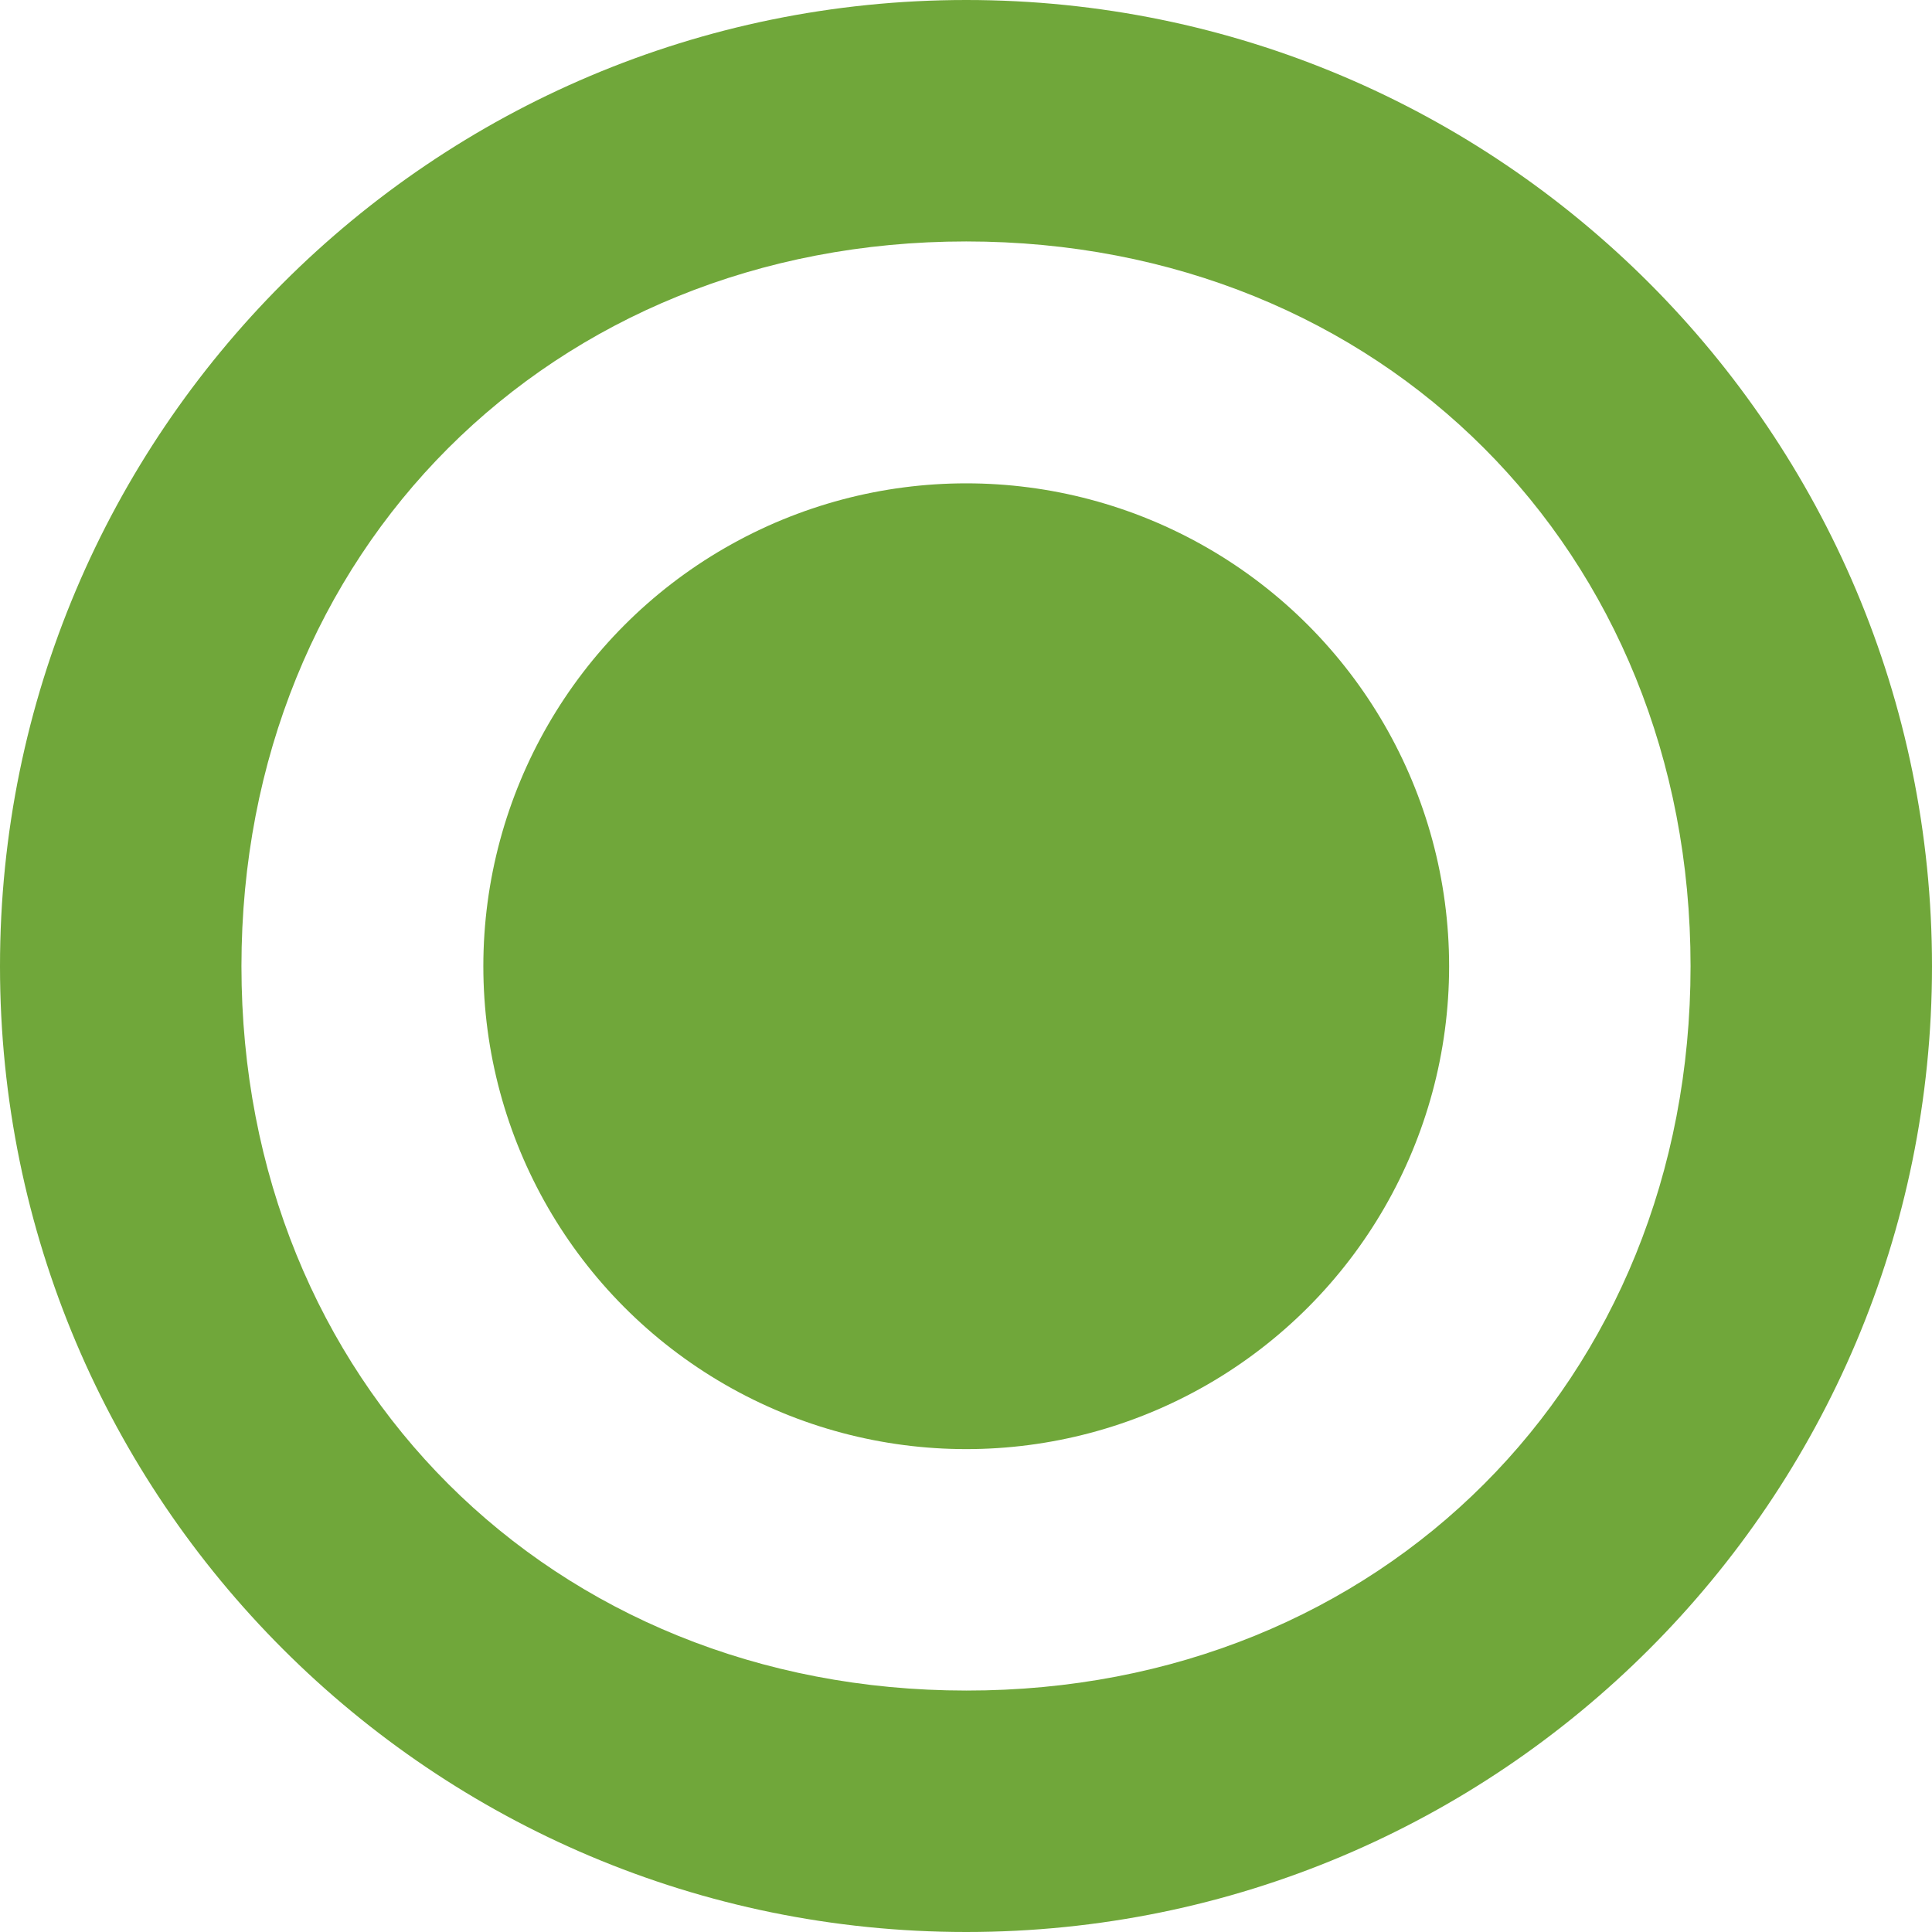 <svg xmlns="http://www.w3.org/2000/svg" xmlns:svg="http://www.w3.org/2000/svg" id="svg8" width="16" height="16" version="1.1" viewBox="0 0 4.233 4.233"><path id="path816-3" d="M 2.117,0 C 0.948,5.522847e-8 5.522847e-8,0.948 0,2.117 5.5228469e-8,3.286 0.948,4.233 2.117,4.233 3.286,4.233 4.233,3.286 4.233,2.117 4.233,0.948 3.286,5.522847e-8 2.117,0 Z m 0,0.529 c 0.909,-5e-8 1.587,0.678 1.587,1.588 0,0.909 -0.678,1.588 -1.587,1.587 -0.909,0 -1.588,-0.678 -1.588,-1.587 5e-8,-0.909 0.678,-1.588 1.588,-1.588 z" style="opacity:1;fill:#70a73a;fill-opacity:1;stroke:none;stroke-width:.145;stroke-linejoin:round;stroke-miterlimit:4;stroke-dasharray:none;stroke-dashoffset:0;stroke-opacity:1;paint-order:stroke fill markers"/><circle style="opacity:1;fill:#70a73a;fill-opacity:1;stroke:none;stroke-width:.575;stroke-linejoin:round;stroke-miterlimit:4;stroke-dasharray:none;stroke-dashoffset:0;stroke-opacity:1;paint-order:stroke fill markers" id="path815" cx="2.117" cy="2.117" r="1.058"/></svg>